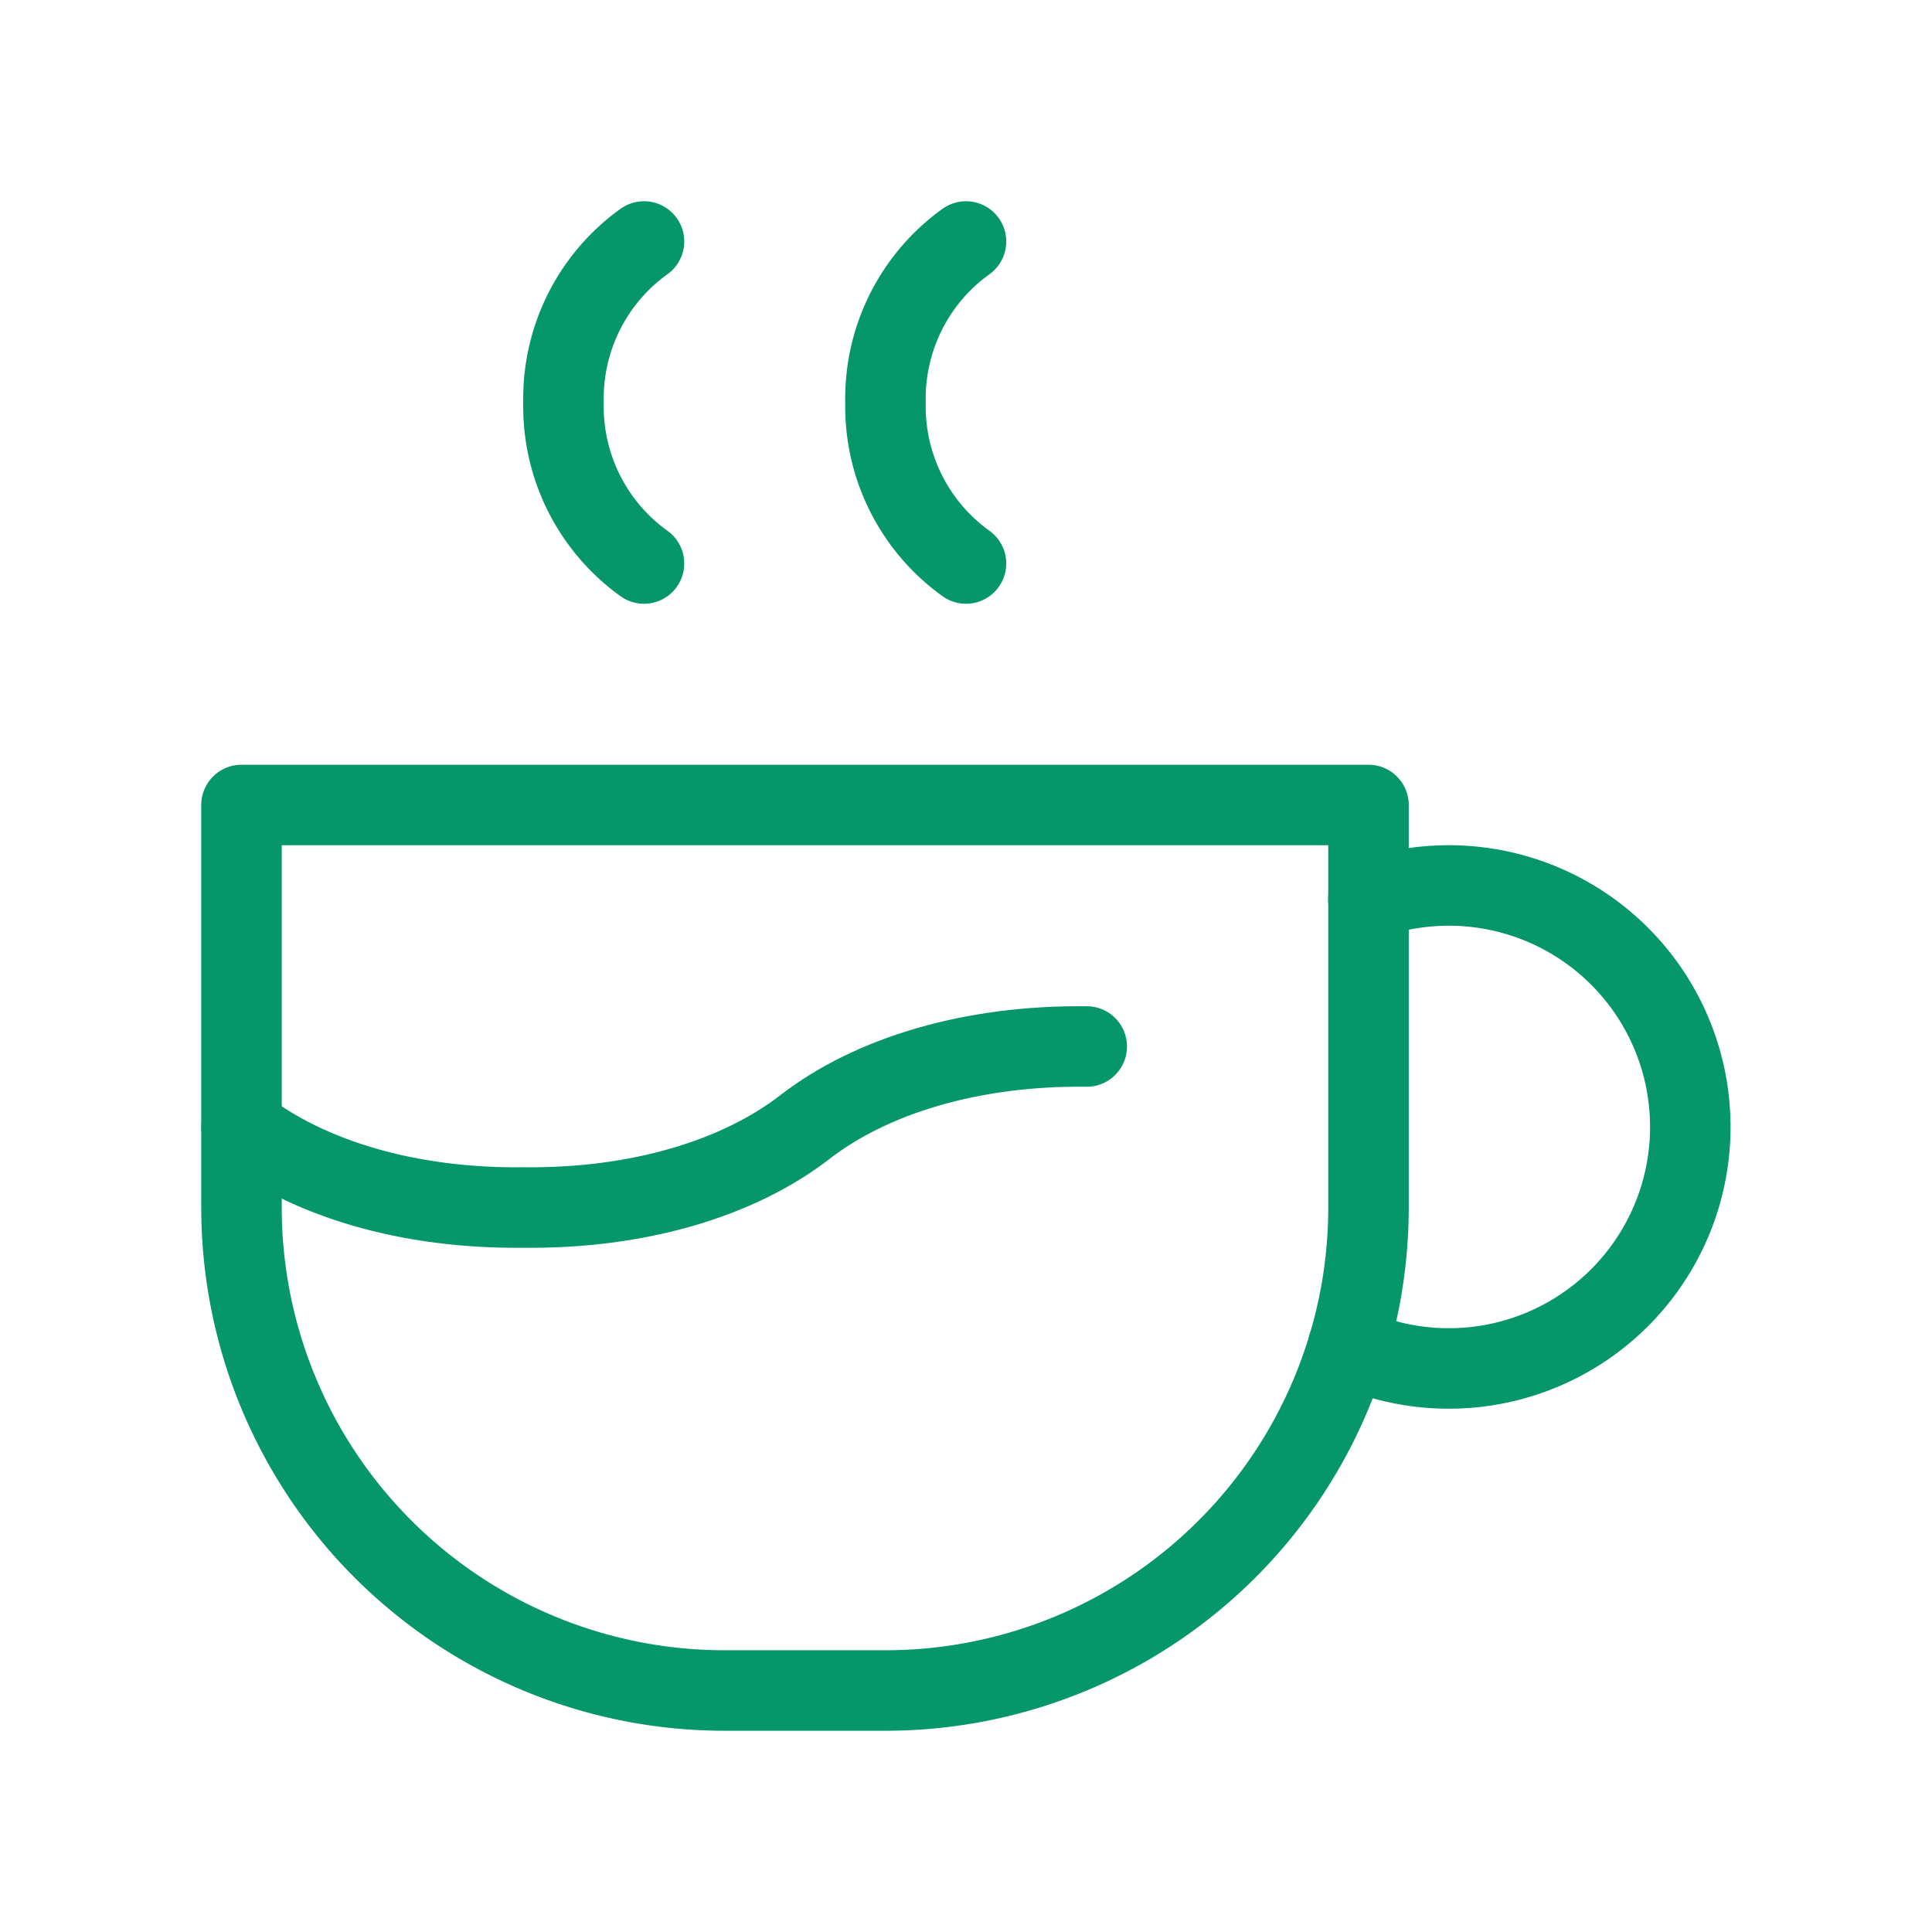 <svg xmlns="http://www.w3.org/2000/svg" width="24" height="24" viewBox="0 0 24 24">
  <g fill="none" stroke="#059669" stroke-width="1" stroke-linecap="round" stroke-linejoin="round">
    <path d="M3 14c.83 .642 2.077 1.017 3.5 1c1.423 .017 2.67 -.358 3.5 -1c.83 -.642 2.077 -1.017 3.5 -1"/>
    <path d="M8 3a2.4 2.4 0 0 0 -1 2a2.4 2.4 0 0 0 1 2"/>
    <path d="M12 3a2.4 2.4 0 0 0 -1 2a2.4 2.4 0 0 0 1 2"/>
    <path d="M3 10h14v5a6 6 0 0 1 -6 6h-2a6 6 0 0 1 -6 -6v-5z"/>
    <path d="M16.746 16.726a3 3 0 1 0 .252 -5.555"/>
  </g>
</svg>